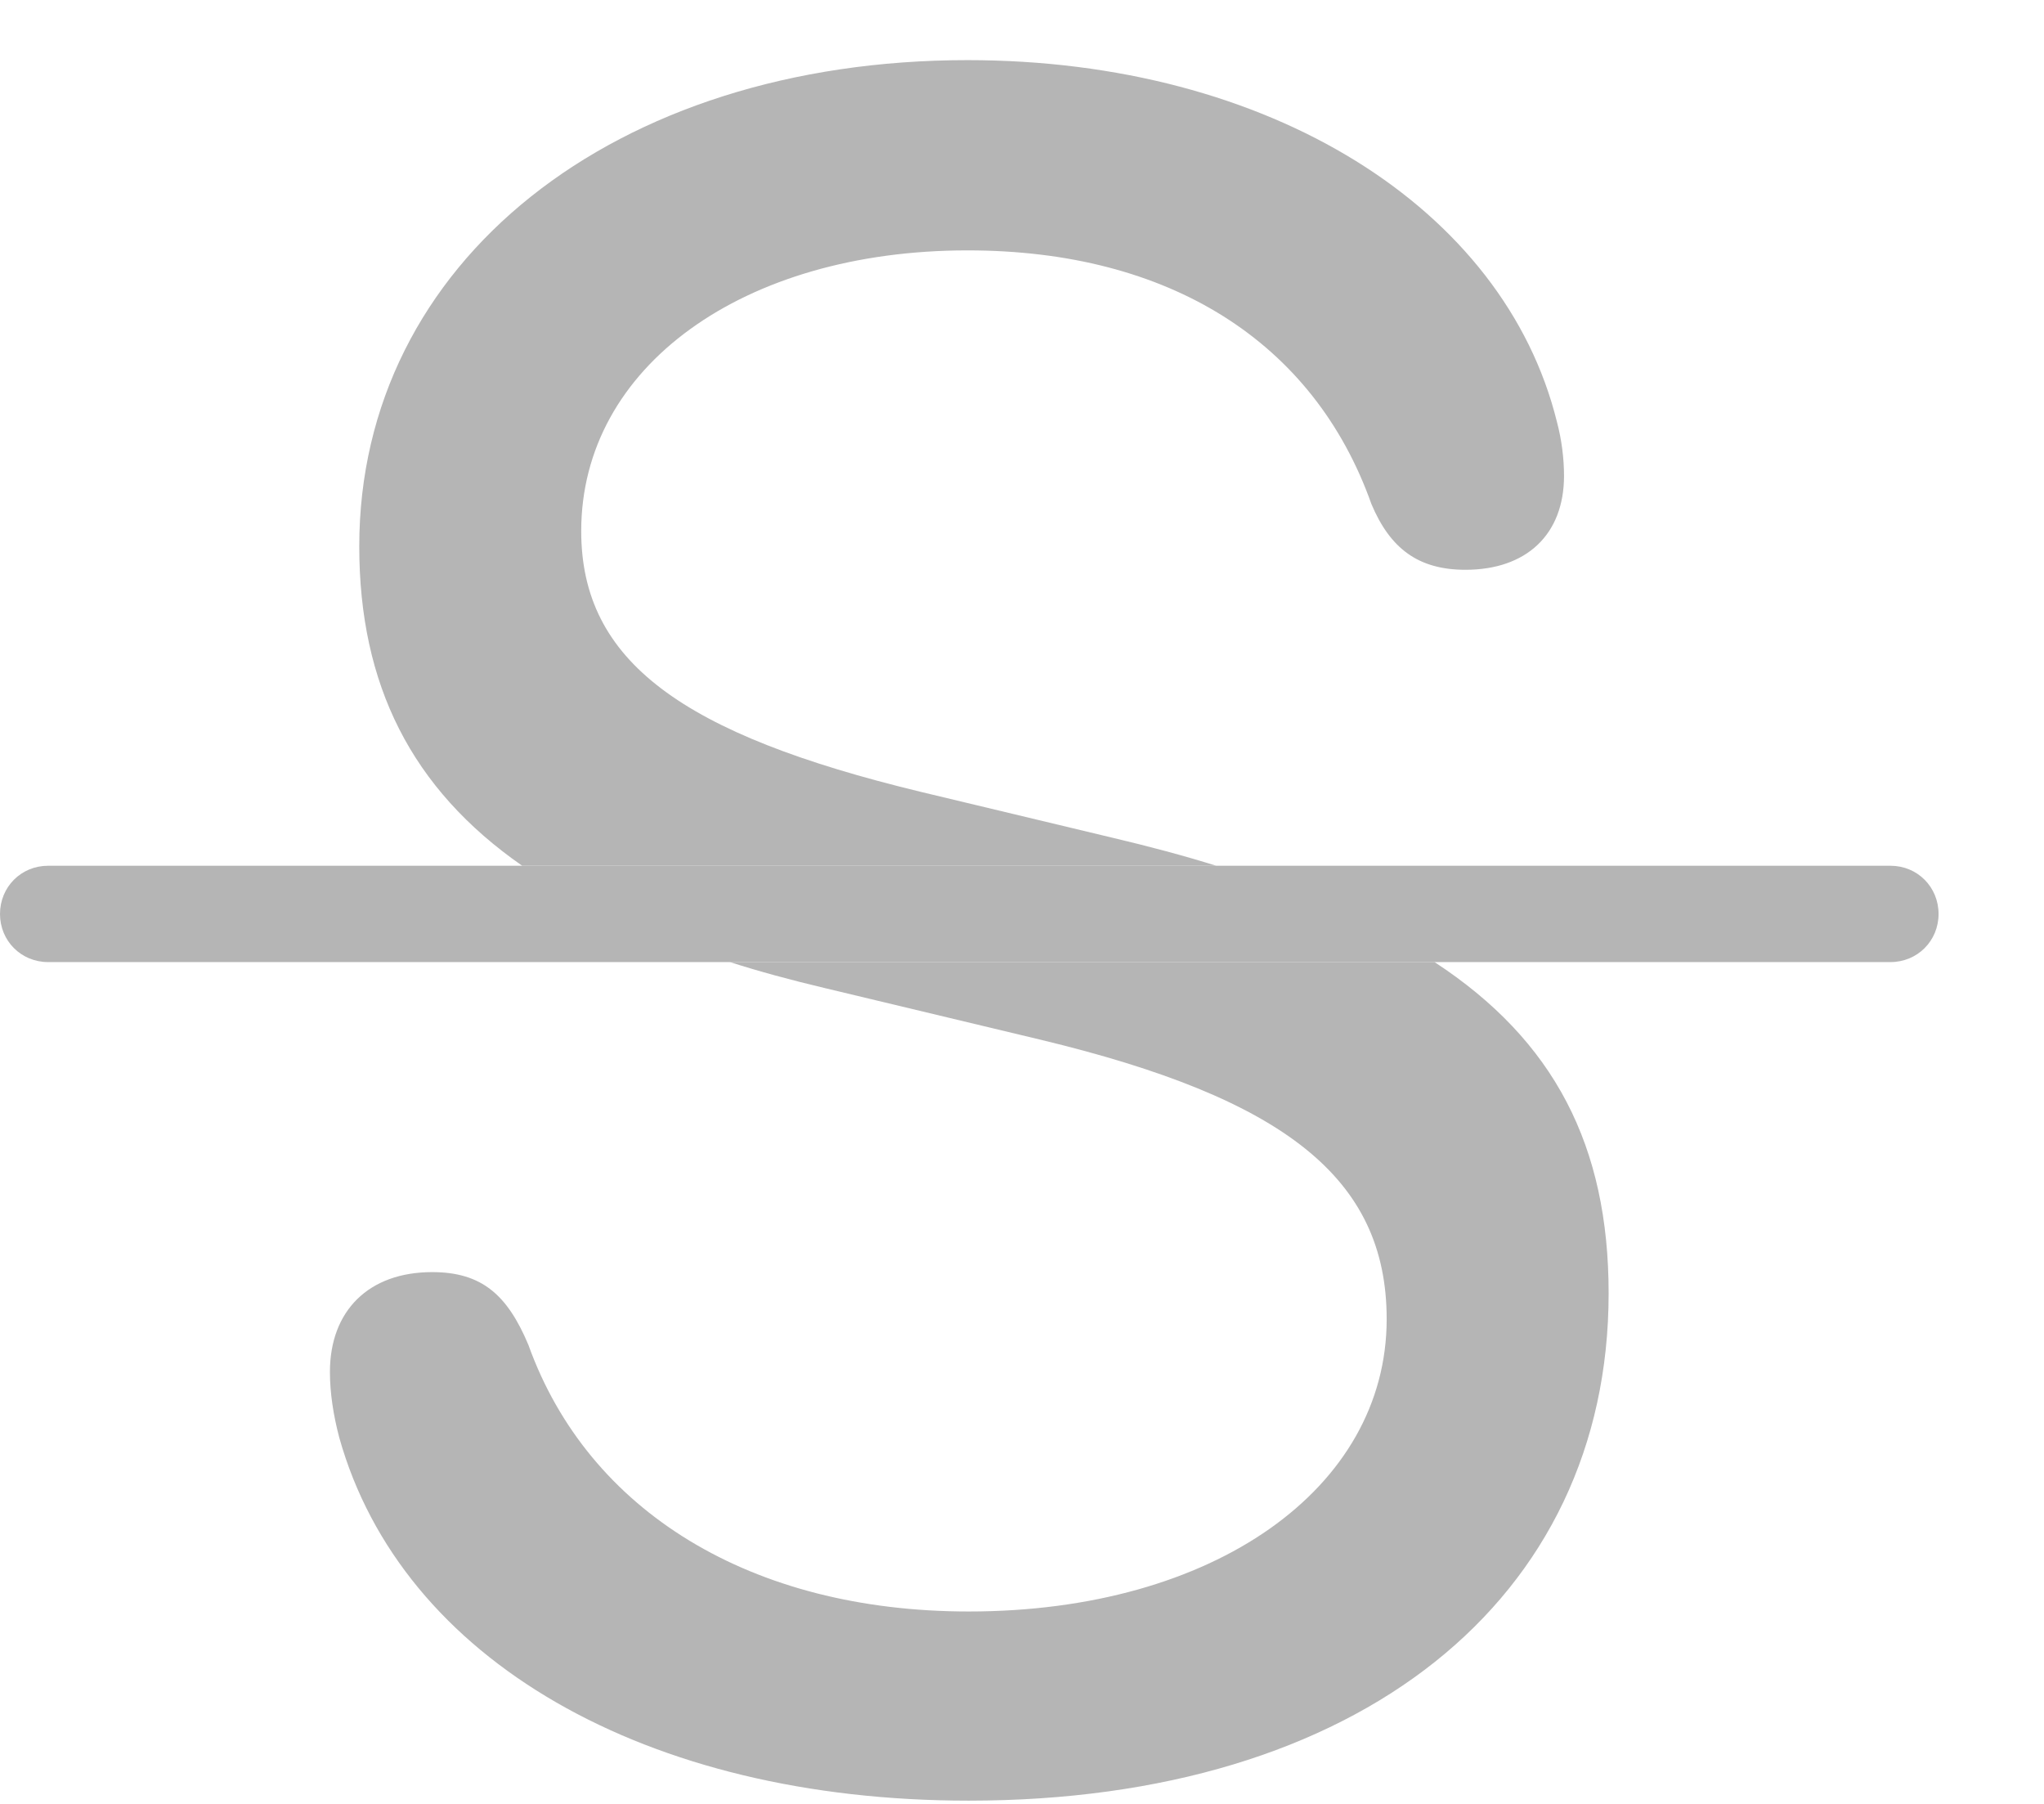 <svg width="17" height="15" viewBox="0 0 17 15" fill="none" xmlns="http://www.w3.org/2000/svg">
    <path d="M13.379 10.754C13.379 13.303 11.299 14.973 8.057 14.973C5.371 14.973 3.34 13.801 2.822 11.955C2.773 11.77 2.744 11.584 2.744 11.408C2.744 10.9 3.066 10.578 3.594 10.578C4.004 10.578 4.219 10.764 4.395 11.184C4.893 12.57 6.25 13.4 8.057 13.4C10.098 13.4 11.533 12.375 11.533 10.969C11.533 9.797 10.684 9.133 8.652 8.645L6.855 8.215C6.577 8.149 6.314 8.078 6.071 8H11.931C12.928 8.652 13.379 9.529 13.379 10.754ZM12.949 3.508C12.988 3.654 13.008 3.811 13.008 3.957C13.008 4.445 12.695 4.738 12.188 4.738C11.797 4.738 11.562 4.562 11.406 4.191C10.928 2.844 9.727 2.082 8.047 2.082C6.182 2.082 4.834 3.049 4.834 4.416C4.834 5.5 5.674 6.105 7.656 6.584L9.248 6.965C9.557 7.038 9.847 7.115 10.115 7.199H4.343C3.422 6.558 2.988 5.694 2.988 4.543C2.988 2.18 5.107 0.5 8.047 0.5C10.557 0.5 12.51 1.73 12.949 3.508Z" fill="#B5B5B5"/>
    <path d="M0.4 8H15.723C15.947 8 16.123 7.824 16.123 7.6C16.123 7.375 15.947 7.199 15.723 7.199H0.4C0.176 7.199 0 7.375 0 7.6C0 7.824 0.176 8 0.4 8Z" fill="#B5B5B5"/>
</svg>
